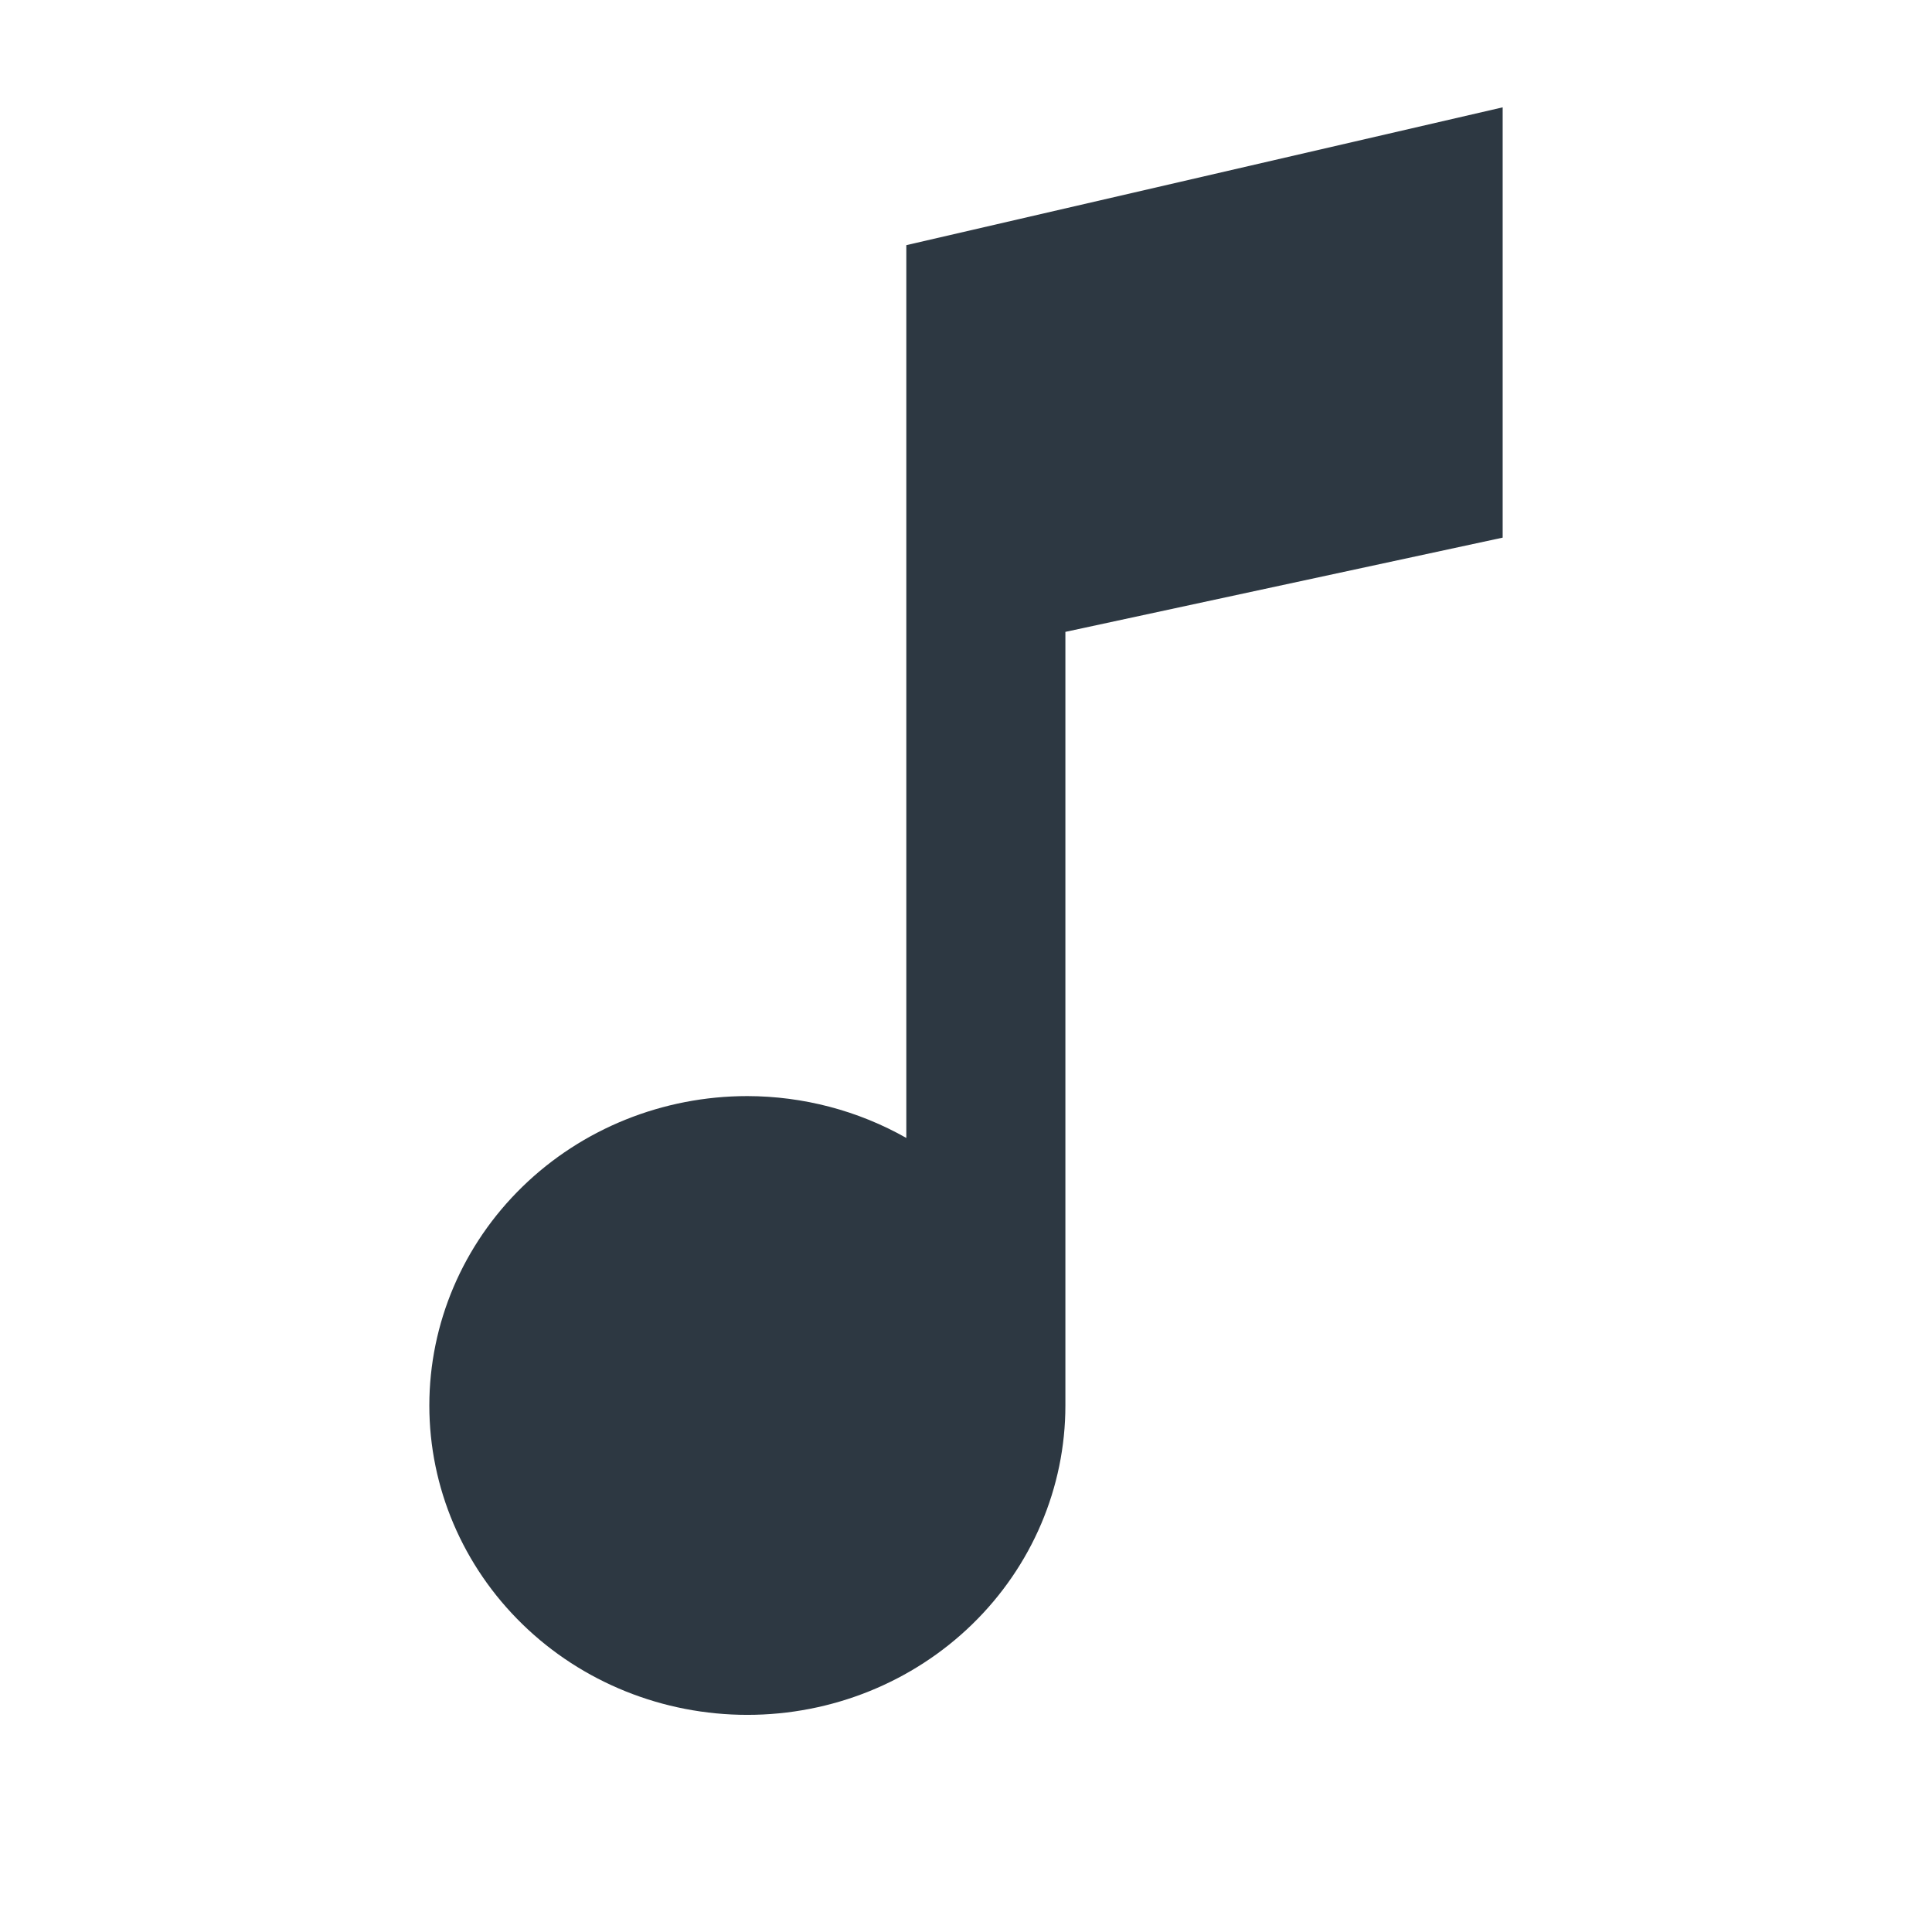 <svg width="18" height="18" viewBox="0 0 18 18" fill="none" xmlns="http://www.w3.org/2000/svg">
<path d="M8.444 2.284V3.005V5.887V10.602C7.994 10.347 7.483 10.213 6.963 10.212C6.177 10.212 5.423 10.515 4.868 11.056C4.312 11.597 4 12.33 4 13.095C4 13.859 4.312 14.592 4.868 15.133C5.423 15.674 6.177 15.977 6.963 15.977C7.749 15.977 8.502 15.674 9.058 15.133C9.614 14.592 9.926 13.859 9.926 13.095V5.887L14 5.009V1L8.444 2.284Z" fill="#2D3842"/>
</svg>

